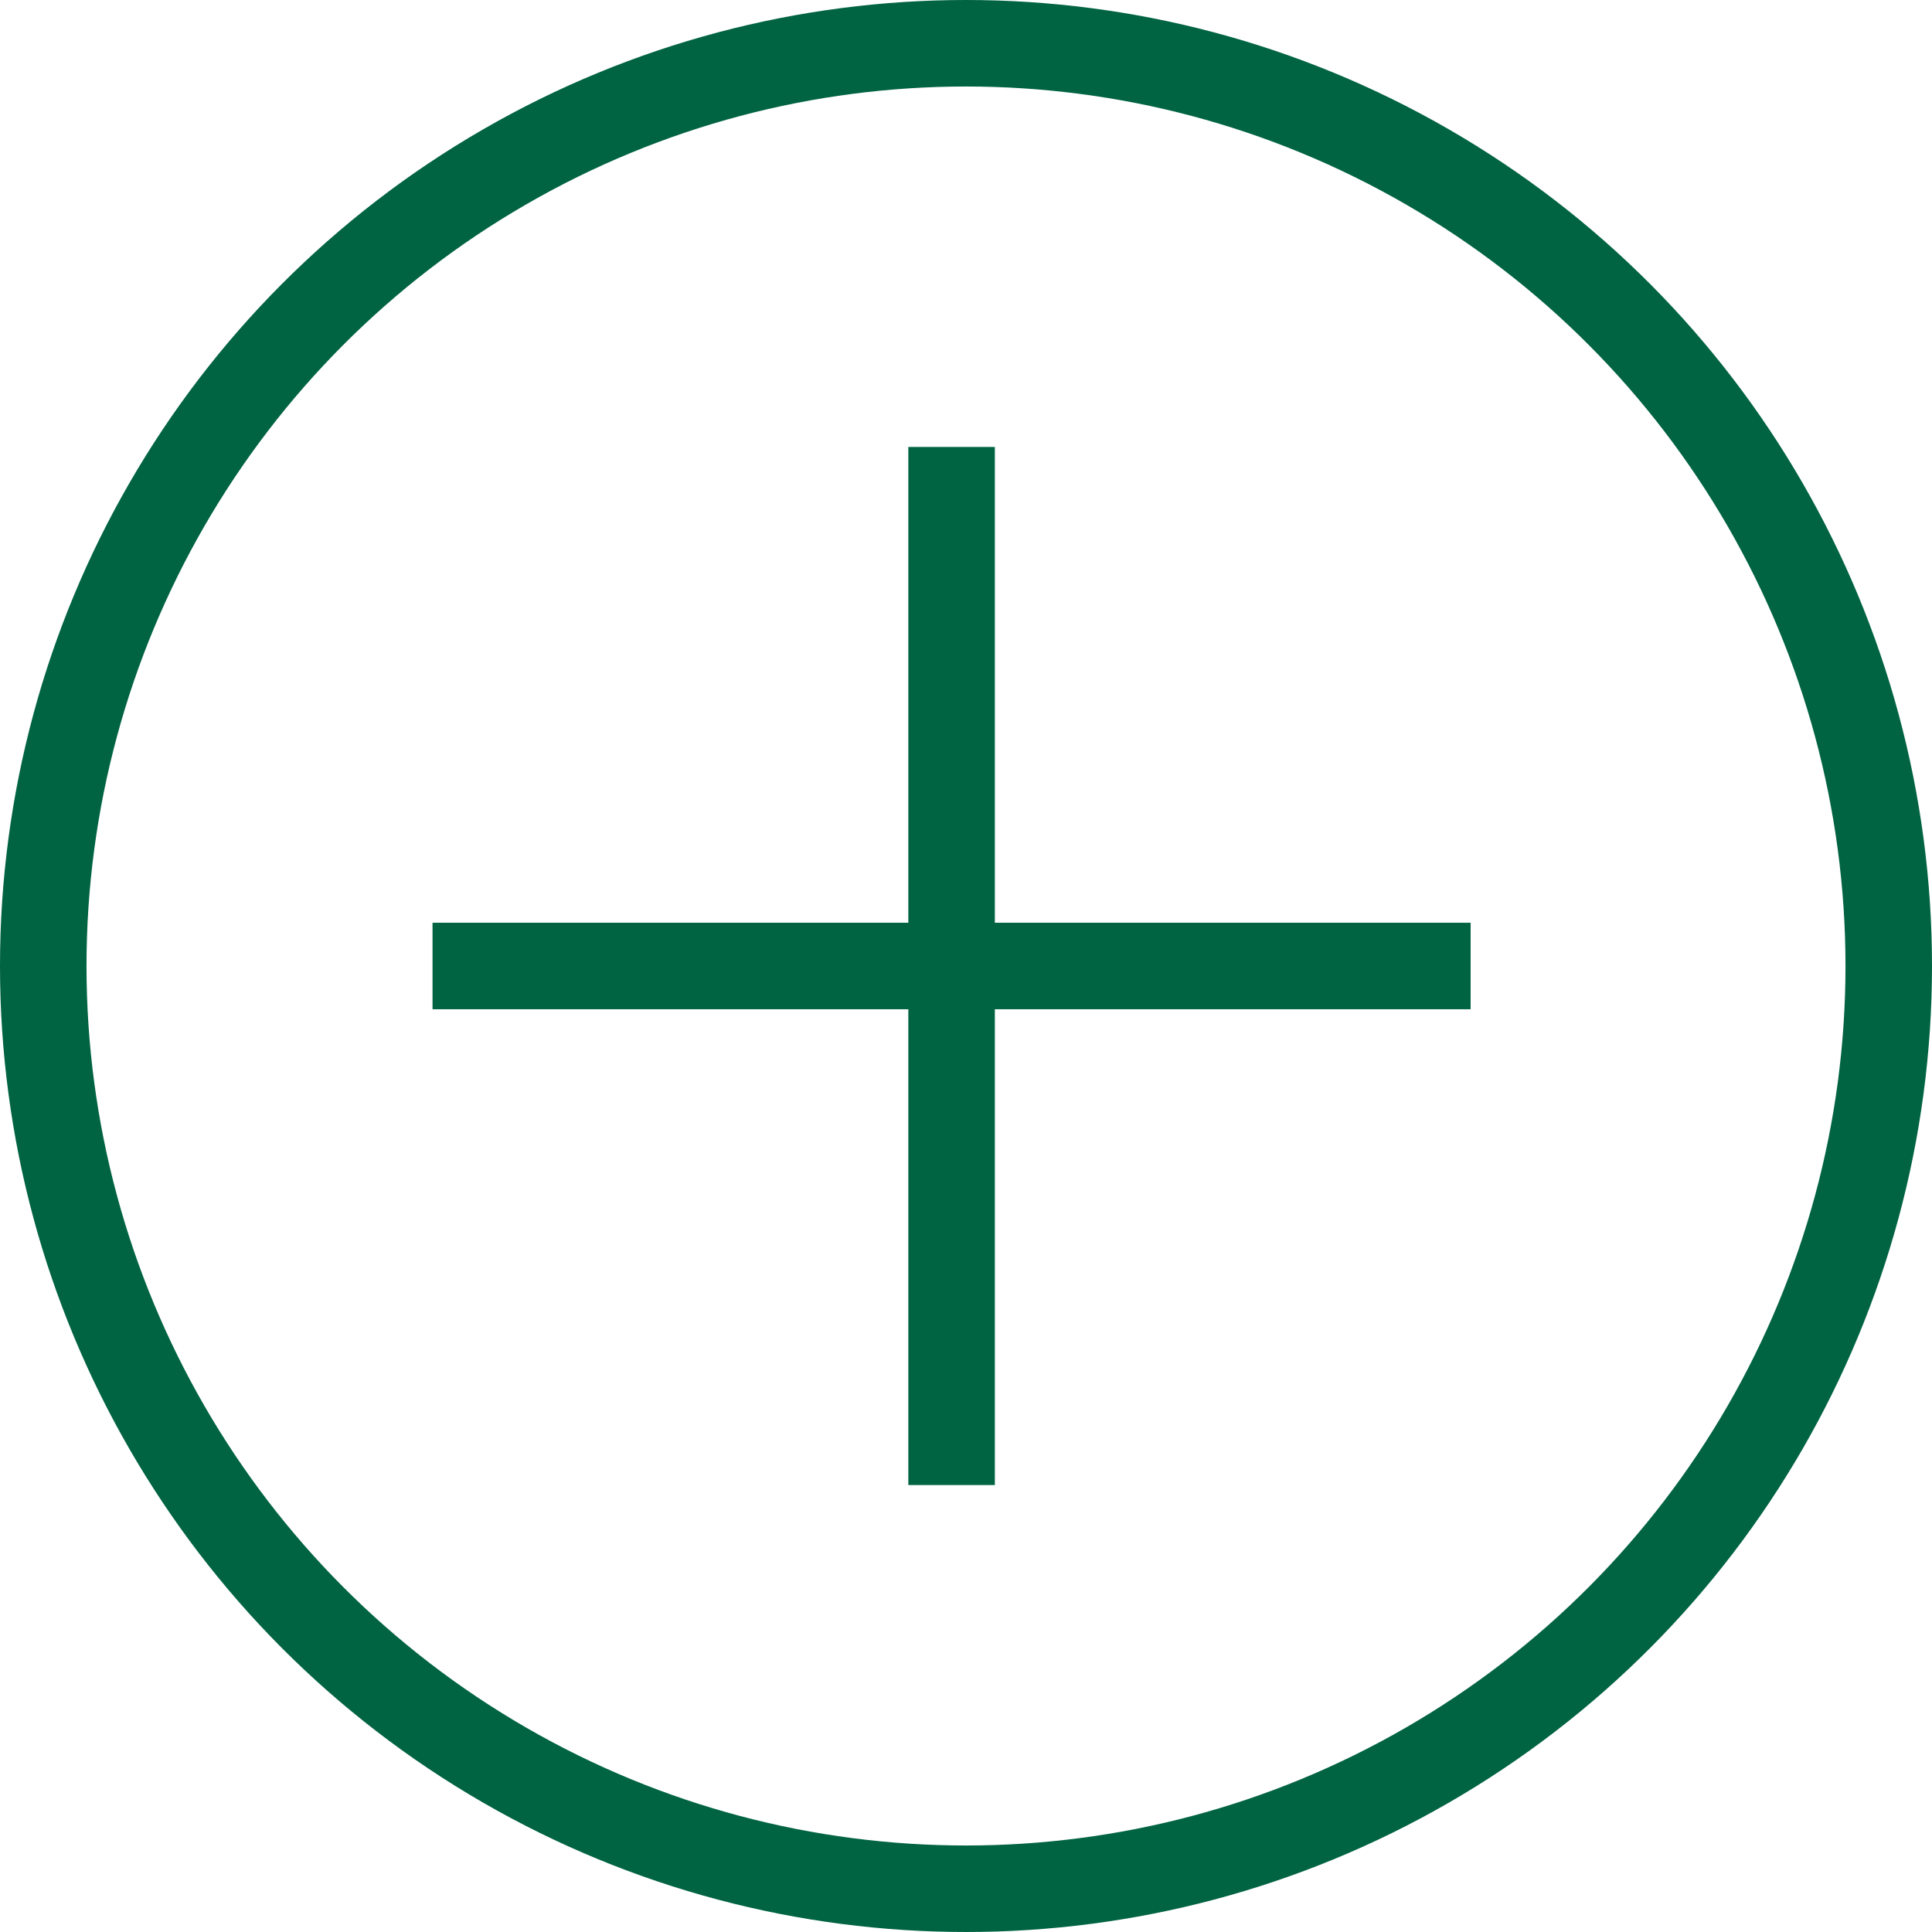 <svg xmlns="http://www.w3.org/2000/svg" width="33.5" height="33.5" viewBox="0 0 33.5 33.5"><defs><style>.a{fill:none;stroke:#006341;stroke-miterlimit:10;stroke-width:1.5px;}.b{fill:#006341;}</style></defs><g transform="translate(0.75 0.75)"><circle class="a" cx="16" cy="16" r="16"/><rect class="b" width="1.5" height="18" transform="translate(24.75 15.25) rotate(90)"/><rect class="b" width="1.5" height="18" transform="translate(15 7)"/></g></svg>

